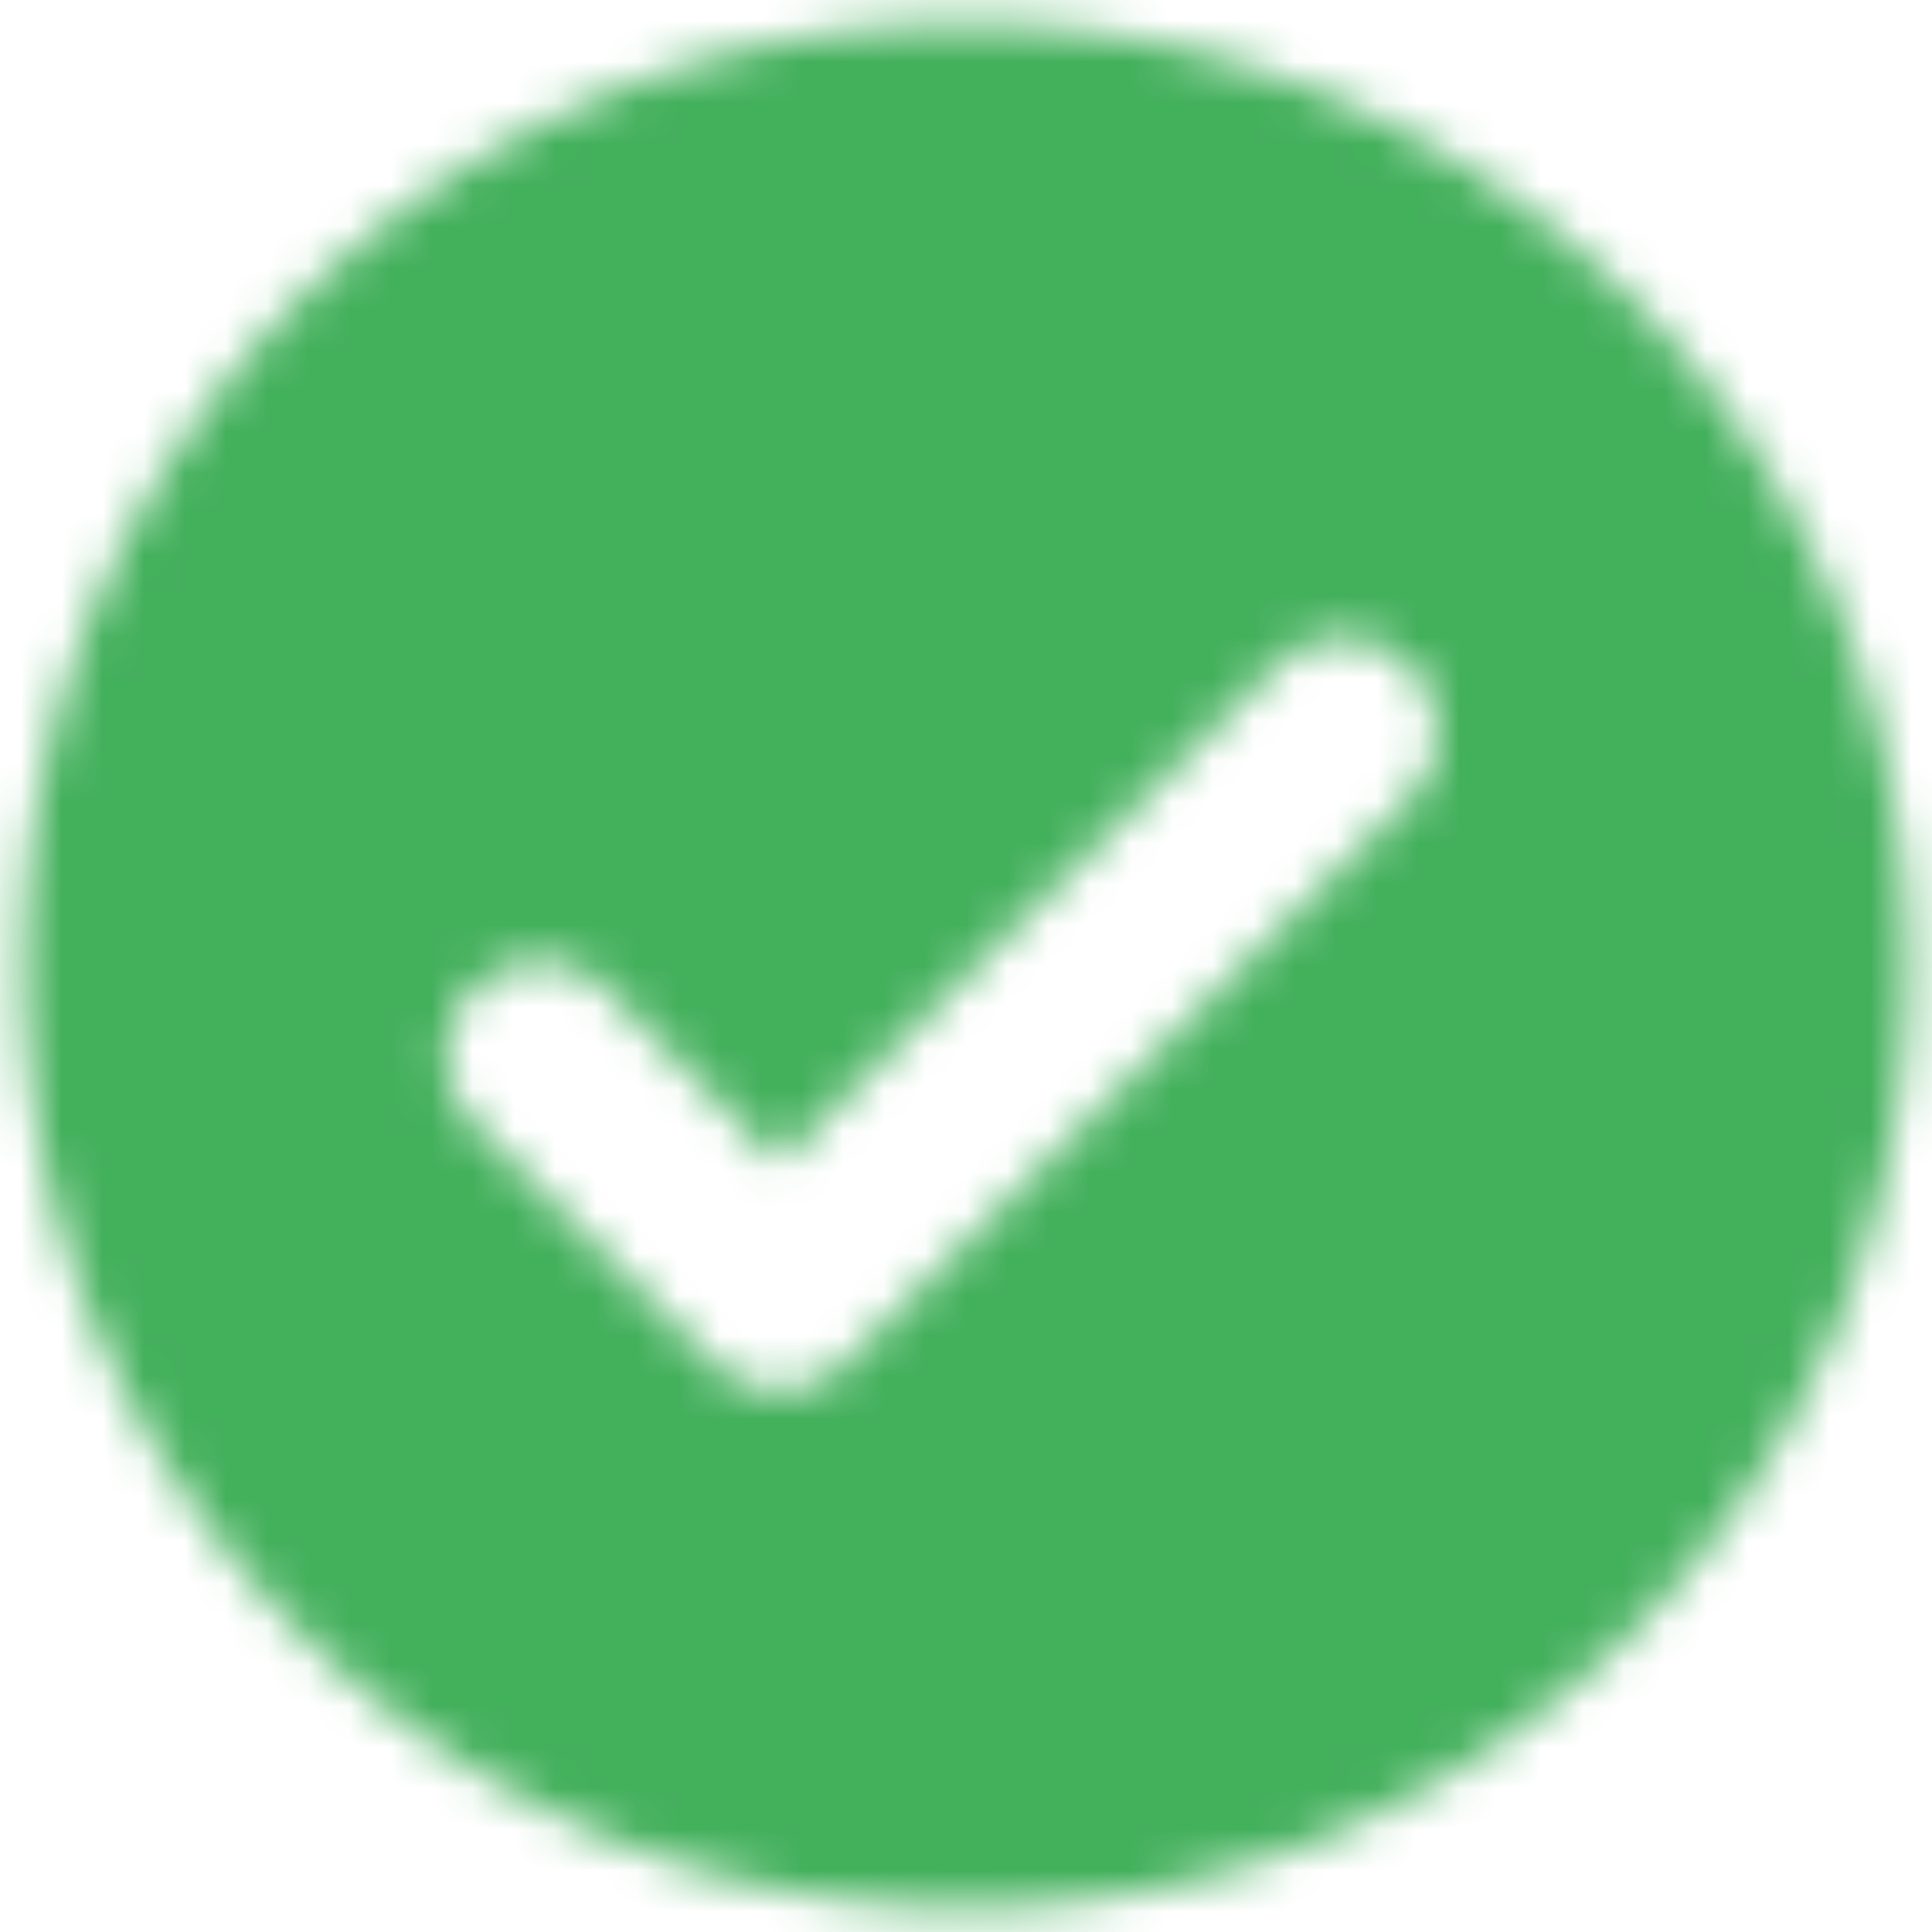 <svg xmlns="http://www.w3.org/2000/svg" xmlns:xlink="http://www.w3.org/1999/xlink" width="47" height="47" viewBox="0 0 47 47">
    <defs>
        <path id="a" d="M23.5 46.417C10.843 46.417.583 36.157.583 23.5.583 10.843 10.843.583 23.5.583c12.657 0 22.917 10.26 22.917 22.917 0 12.657-10.26 22.917-22.917 22.917zm7.595-30.267l-12.13 12.13-4.157-4.157a2.292 2.292 0 1 0-3.241 3.24l5.778 5.778a2.292 2.292 0 0 0 3.24 0l13.75-13.75a2.292 2.292 0 0 0-3.24-3.24z"/>
    </defs>
    <g fill="none" fill-rule="evenodd">
        <mask id="b" fill="#fff">
            <use xlink:href="#a"/>
        </mask>
        <use fill="#43B05C" fill-opacity="0" xlink:href="#a"/>
        <g fill="#43B05C" mask="url(#b)">
            <path d="M-4-4h55v55H-4z"/>
        </g>
    </g>
</svg>
